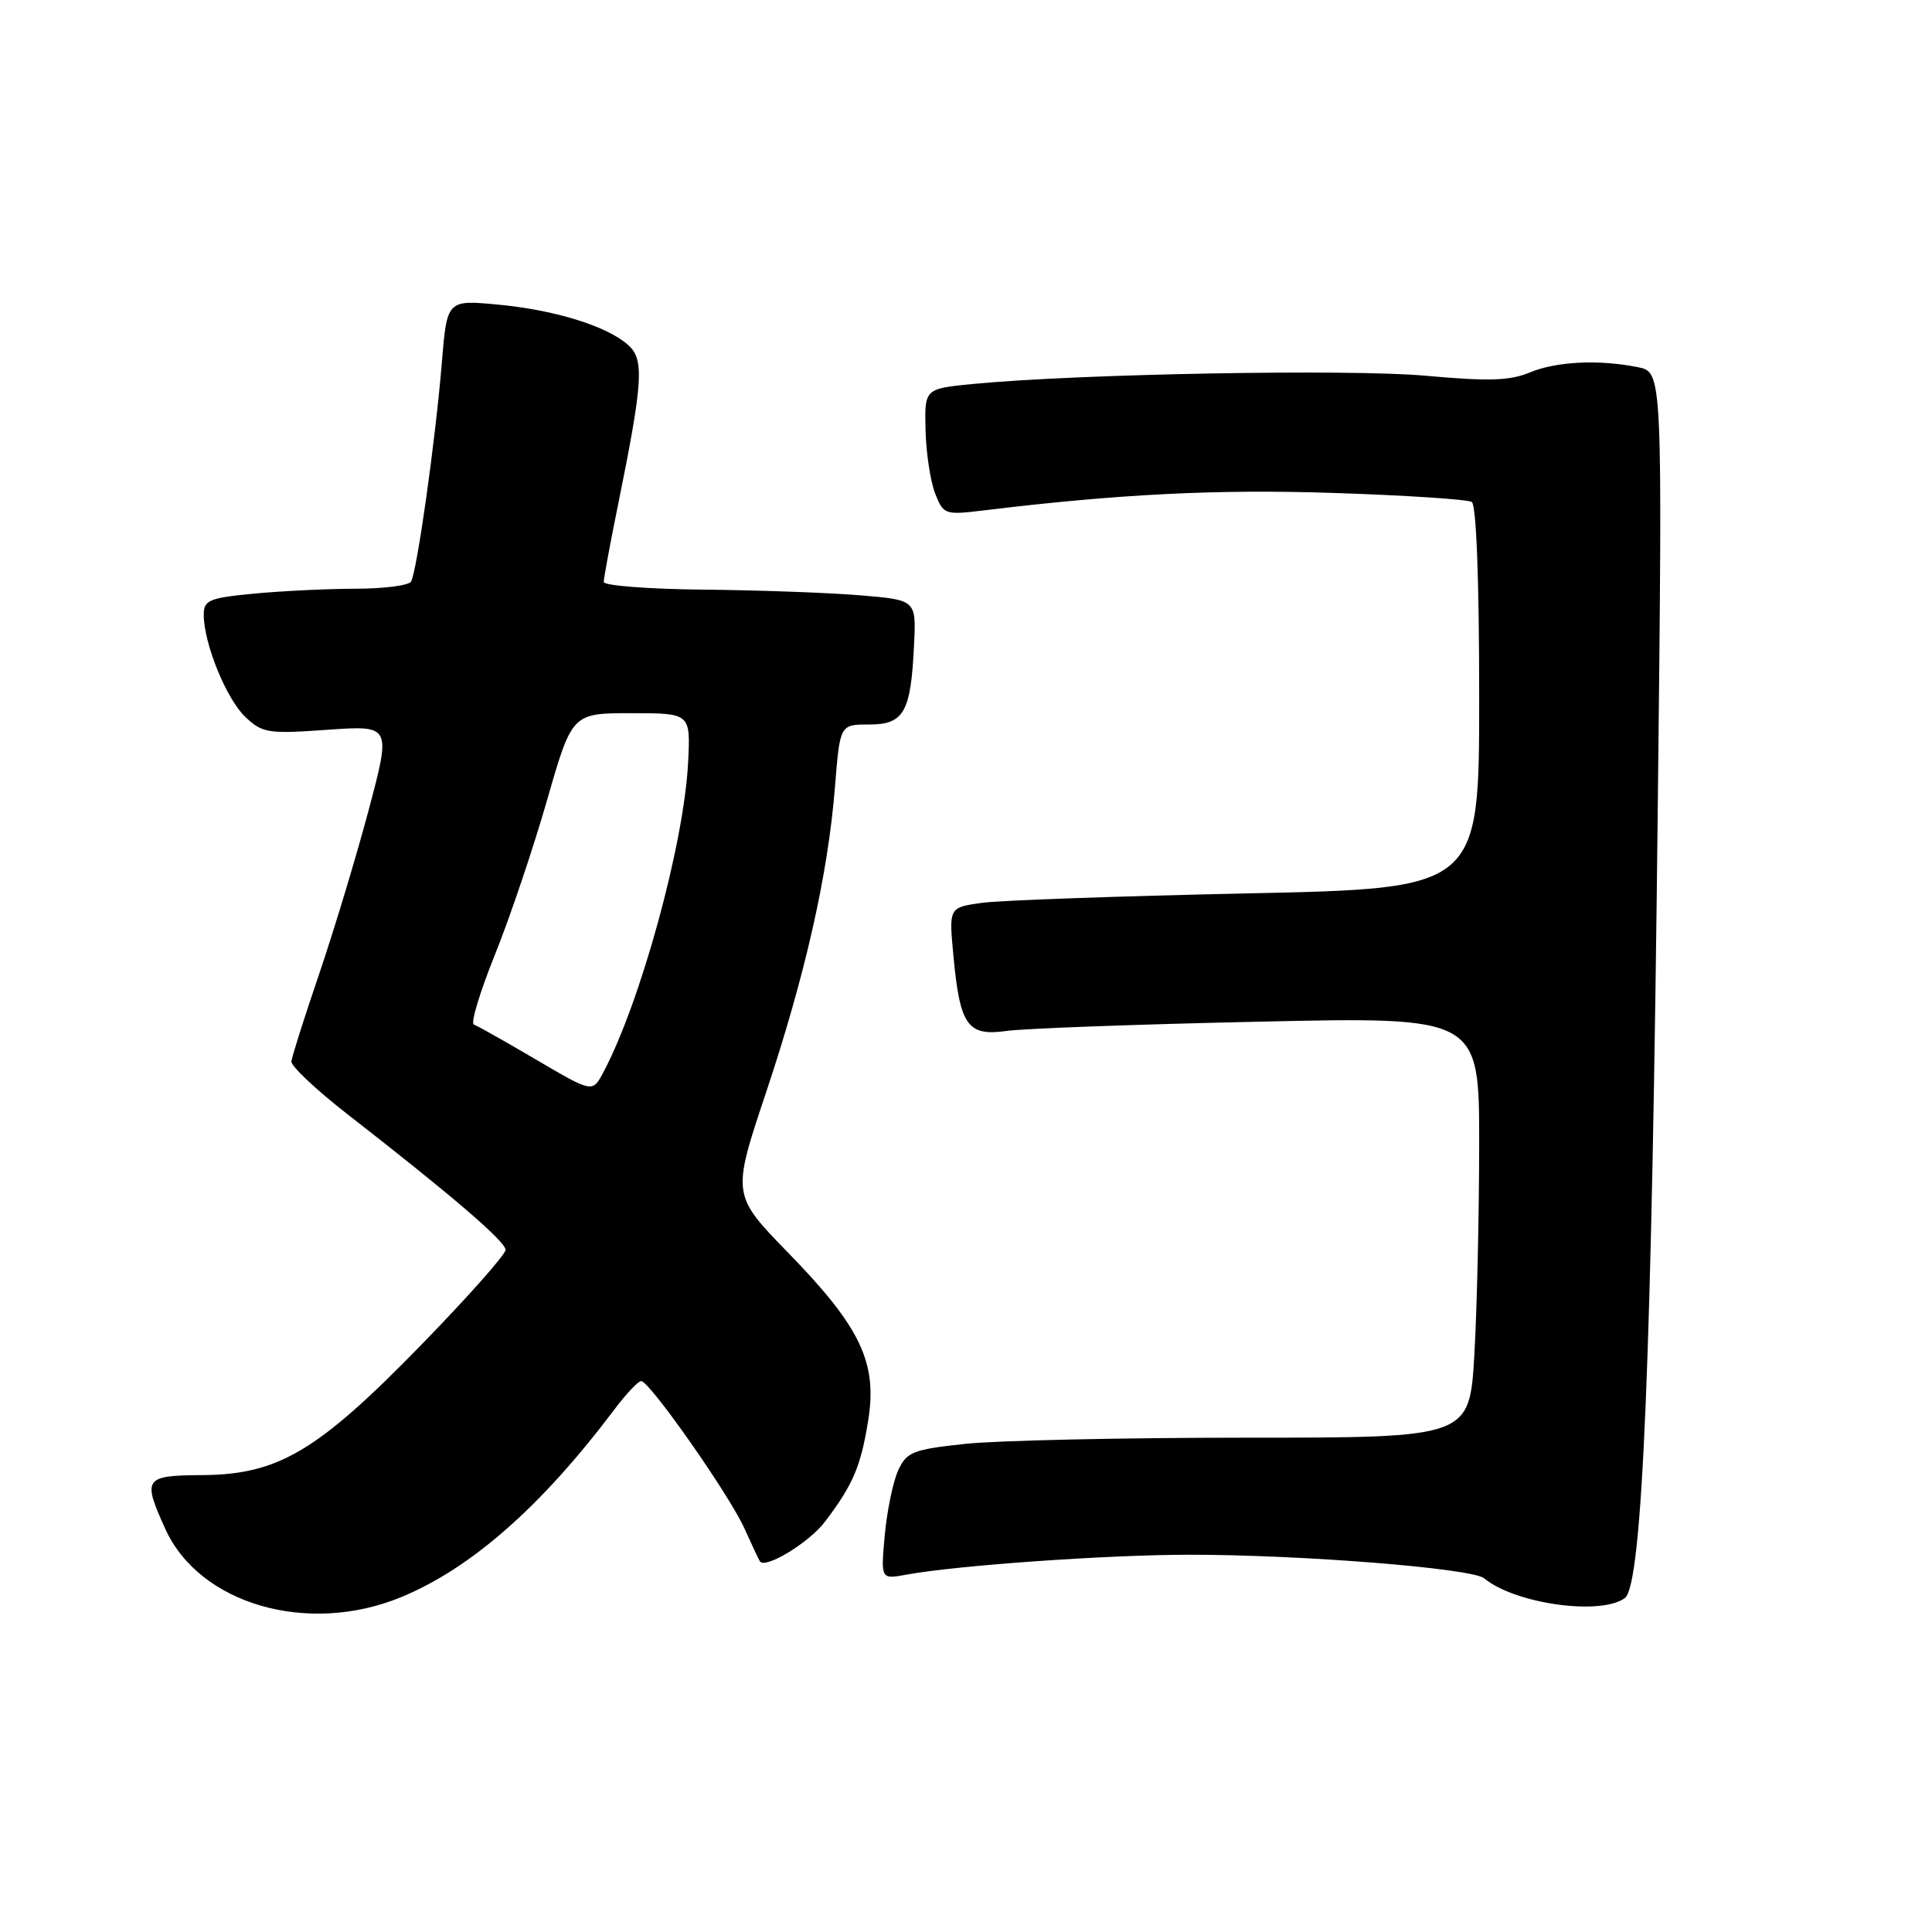 <?xml version="1.0" encoding="UTF-8" standalone="no"?>
<!DOCTYPE svg PUBLIC "-//W3C//DTD SVG 1.1//EN" "http://www.w3.org/Graphics/SVG/1.1/DTD/svg11.dtd" >
<svg xmlns="http://www.w3.org/2000/svg" xmlns:xlink="http://www.w3.org/1999/xlink" version="1.1" viewBox="0 0 256 256">
 <g >
 <path fill="currentColor"
d=" M 53.13 211.64 C 62.42 207.81 71.73 199.63 81.42 186.75 C 82.97 184.69 84.56 183.00 84.96 183.00 C 86.07 183.00 96.59 198.01 98.63 202.50 C 99.62 204.70 100.55 206.67 100.69 206.88 C 101.38 207.95 107.22 204.40 109.31 201.64 C 113.02 196.75 114.05 194.34 115.03 188.29 C 116.29 180.58 114.06 175.89 104.50 166.06 C 96.97 158.33 96.97 158.33 101.49 144.81 C 106.72 129.13 109.71 115.90 110.64 104.25 C 111.30 96.00 111.30 96.00 115.17 96.00 C 119.79 96.00 120.70 94.39 121.12 85.39 C 121.40 79.50 121.40 79.50 113.95 78.88 C 109.85 78.54 100.54 78.20 93.25 78.13 C 85.96 78.06 80.00 77.60 80.00 77.11 C 80.00 76.62 80.85 72.01 81.90 66.86 C 85.20 50.59 85.39 47.66 83.26 45.74 C 80.48 43.22 73.55 41.07 65.97 40.36 C 59.23 39.73 59.23 39.73 58.54 48.12 C 57.70 58.36 55.24 75.80 54.46 77.07 C 54.14 77.58 50.87 78.00 47.19 78.01 C 43.51 78.01 37.46 78.30 33.75 78.65 C 27.68 79.23 27.00 79.51 27.00 81.47 C 27.00 85.27 30.01 92.66 32.53 95.02 C 34.78 97.14 35.55 97.26 43.39 96.70 C 51.83 96.11 51.83 96.11 48.86 107.30 C 47.22 113.46 44.27 123.22 42.31 129.00 C 40.34 134.78 38.68 140.01 38.61 140.64 C 38.55 141.26 41.89 144.41 46.04 147.64 C 59.90 158.42 66.97 164.49 66.99 165.61 C 66.99 166.23 61.94 171.92 55.75 178.27 C 42.05 192.33 36.86 195.40 26.75 195.46 C 19.10 195.51 18.85 195.87 21.91 202.60 C 26.43 212.57 40.78 216.72 53.13 211.64 Z  M 215.30 211.75 C 217.63 210.02 218.87 180.11 219.67 106.40 C 220.30 49.31 220.30 49.31 217.02 48.65 C 211.81 47.61 206.20 47.89 202.66 49.37 C 200.07 50.45 197.21 50.54 188.94 49.79 C 178.96 48.88 142.96 49.53 129.00 50.87 C 122.50 51.50 122.50 51.50 122.64 57.00 C 122.71 60.02 123.29 63.80 123.91 65.39 C 125.02 68.19 125.21 68.25 130.28 67.64 C 148.18 65.46 161.33 64.80 176.76 65.32 C 186.25 65.63 194.46 66.17 195.01 66.51 C 195.62 66.88 196.00 76.77 196.00 92.42 C 196.00 117.73 196.00 117.73 165.25 118.38 C 148.34 118.74 132.53 119.30 130.12 119.63 C 125.73 120.24 125.73 120.24 126.33 126.61 C 127.19 135.89 128.20 137.33 133.34 136.61 C 135.63 136.28 150.66 135.73 166.75 135.38 C 196.00 134.73 196.00 134.73 196.00 151.62 C 195.99 160.90 195.71 173.45 195.36 179.50 C 194.72 190.50 194.72 190.50 165.11 190.50 C 148.83 190.50 132.07 190.87 127.88 191.32 C 120.95 192.07 120.14 192.39 119.02 194.82 C 118.34 196.30 117.54 200.15 117.24 203.39 C 116.70 209.28 116.70 209.28 120.10 208.65 C 126.79 207.42 146.69 206.02 157.50 206.01 C 172.46 206.00 195.07 207.81 196.67 209.14 C 200.74 212.52 212.12 214.11 215.30 211.75 Z  M 71.06 140.42 C 66.96 138.01 63.24 135.91 62.79 135.76 C 62.33 135.61 63.58 131.48 65.55 126.58 C 67.53 121.68 70.64 112.46 72.47 106.09 C 75.80 94.50 75.80 94.50 83.65 94.50 C 91.50 94.50 91.50 94.50 91.18 101.00 C 90.65 111.78 84.87 132.86 79.91 142.16 C 78.50 144.79 78.50 144.79 71.06 140.42 Z "/>
</g>
</svg>